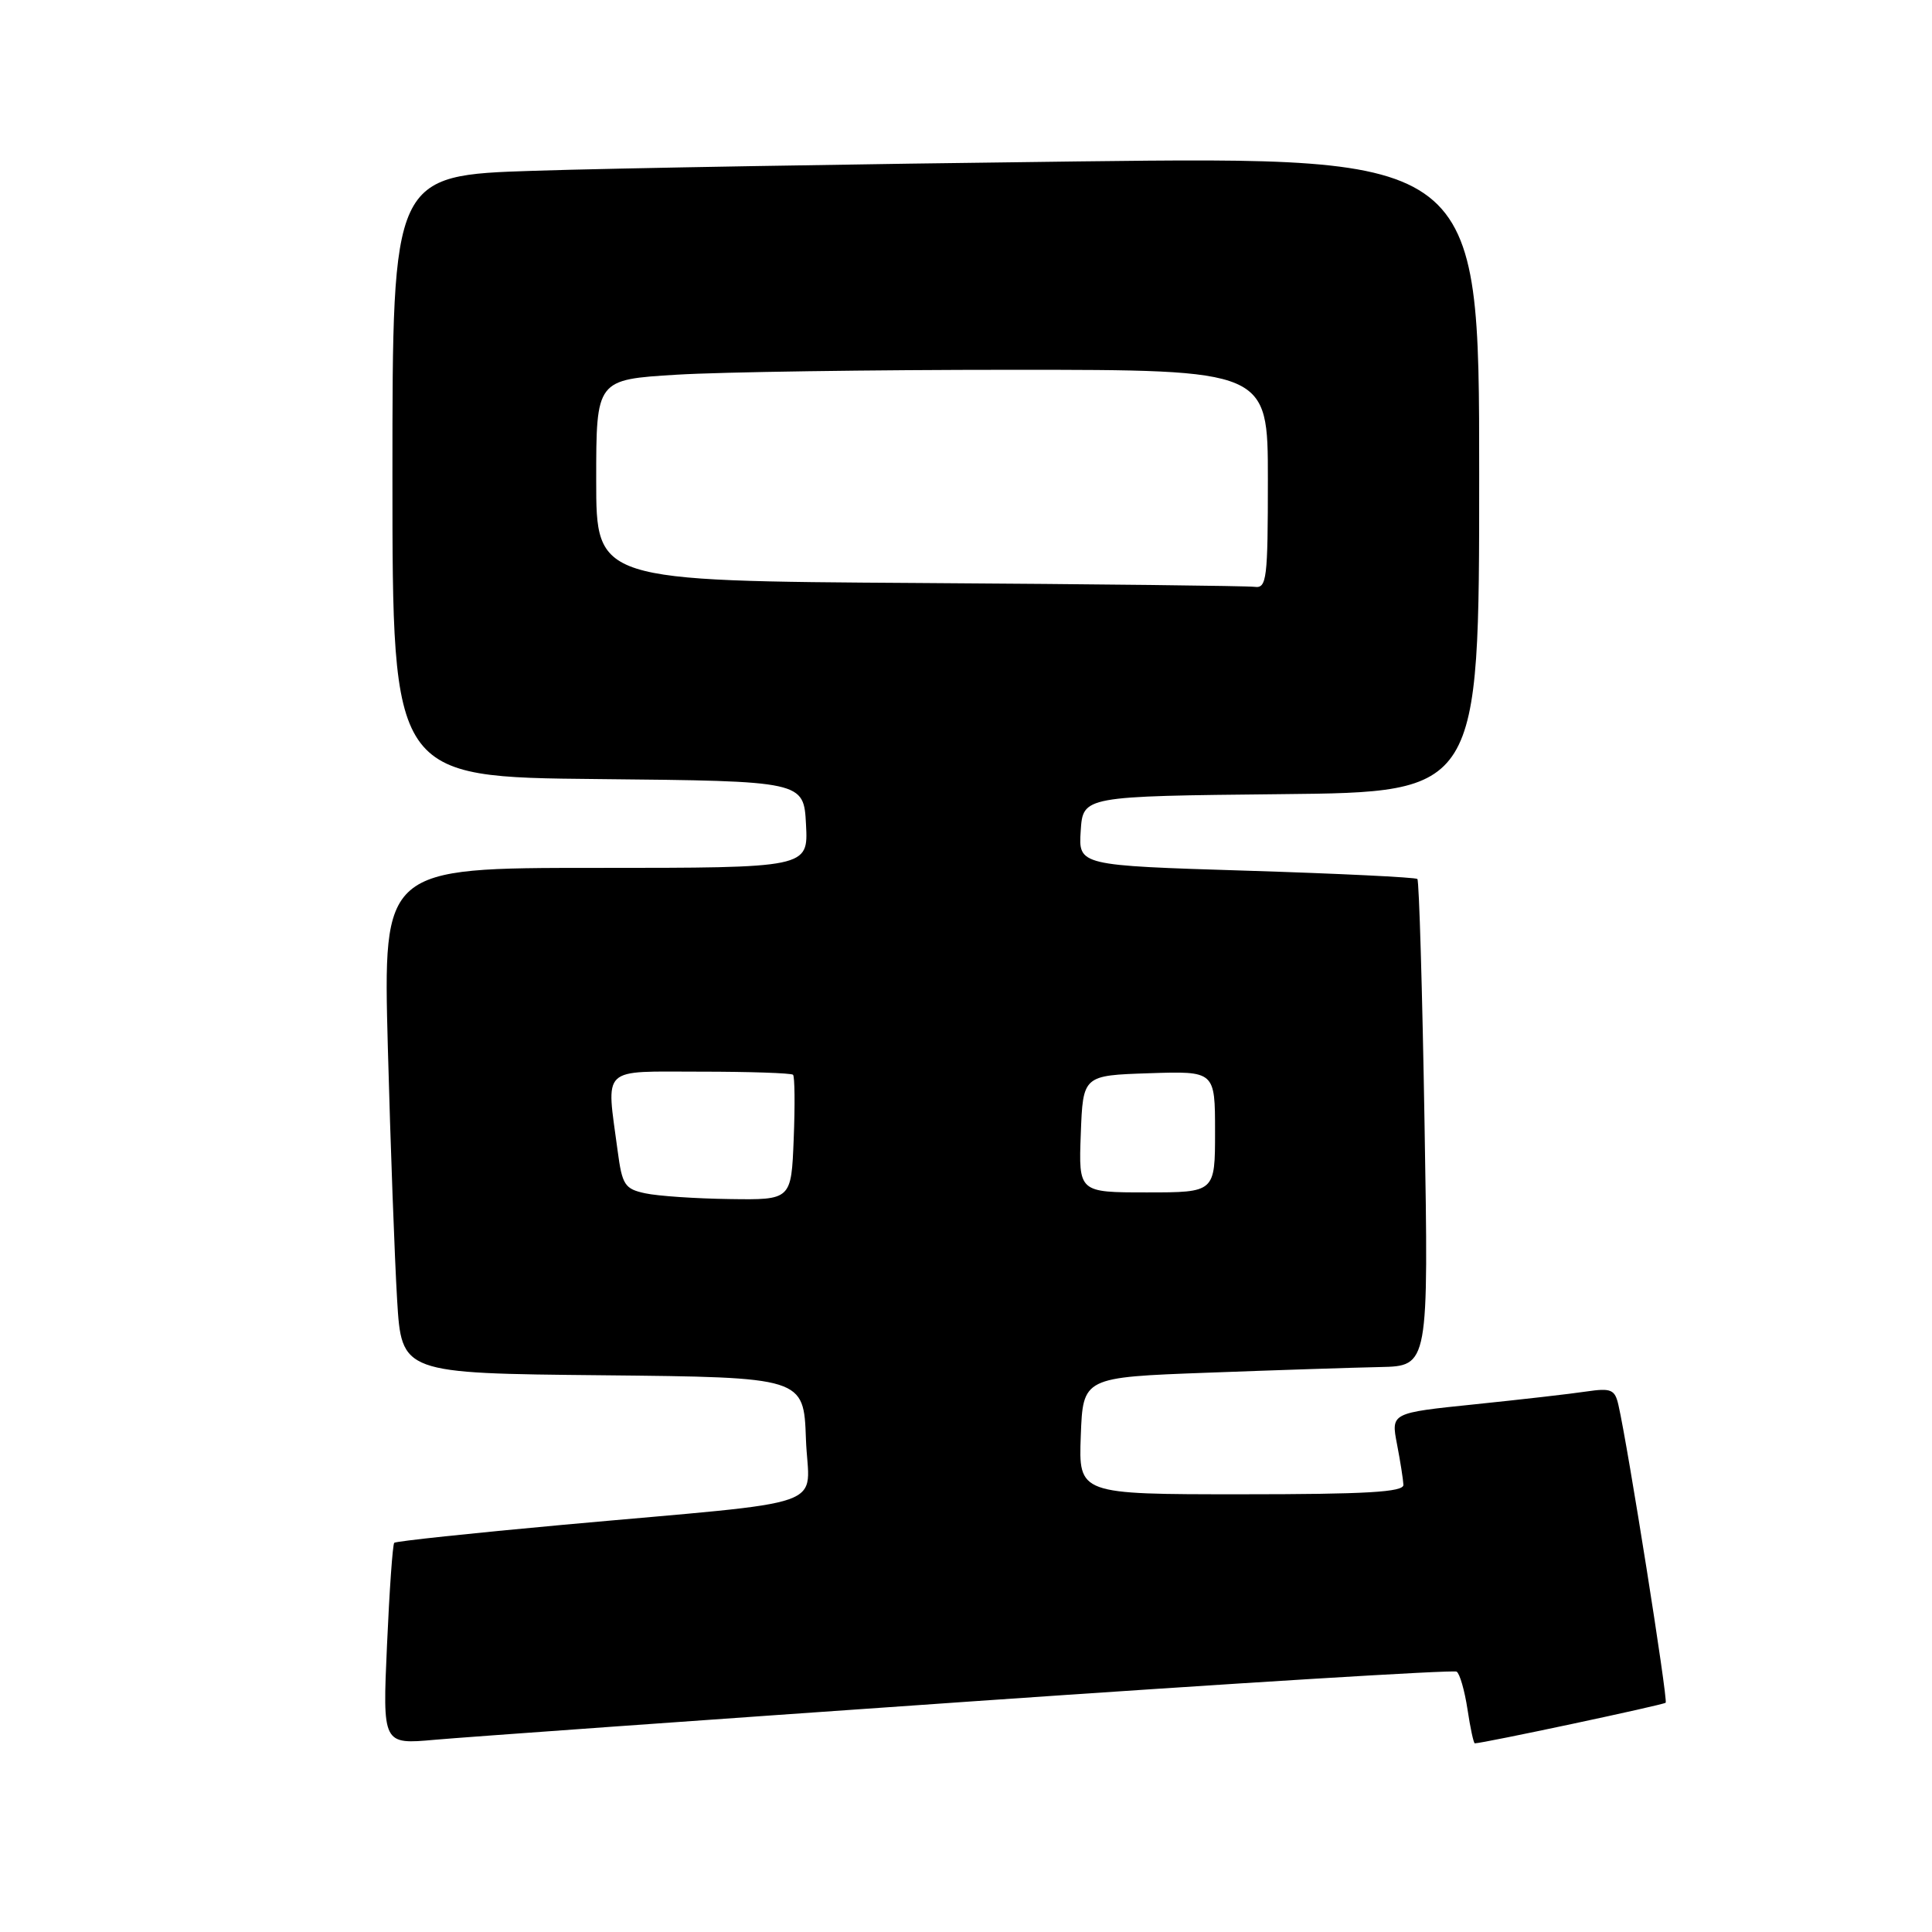 <?xml version="1.0" encoding="UTF-8" standalone="no"?>
<!DOCTYPE svg PUBLIC "-//W3C//DTD SVG 1.1//EN" "http://www.w3.org/Graphics/SVG/1.1/DTD/svg11.dtd" >
<svg xmlns="http://www.w3.org/2000/svg" xmlns:xlink="http://www.w3.org/1999/xlink" version="1.1" viewBox="0 0 256 256">
 <g >
 <path fill="currentColor"
d=" M 128.37 225.47 C 163.50 223.03 192.58 221.24 193.01 221.50 C 193.43 221.76 194.07 224.01 194.45 226.49 C 194.82 228.97 195.26 231.00 195.42 231.00 C 196.51 231.00 220.42 225.91 220.71 225.62 C 221.04 225.29 215.71 191.67 214.45 186.17 C 213.98 184.11 213.49 183.90 210.21 184.38 C 208.17 184.69 201.51 185.45 195.40 186.08 C 184.31 187.22 184.31 187.22 185.11 191.36 C 185.55 193.64 185.93 196.06 185.96 196.75 C 185.99 197.71 181.05 198.00 164.46 198.00 C 142.92 198.00 142.92 198.00 143.21 190.25 C 143.50 182.50 143.50 182.50 160.00 181.89 C 169.07 181.55 179.38 181.21 182.90 181.14 C 189.30 181.00 189.30 181.00 188.76 148.95 C 188.47 131.32 188.04 116.70 187.81 116.47 C 187.58 116.25 177.38 115.75 165.15 115.37 C 142.90 114.68 142.90 114.68 143.20 110.09 C 143.50 105.50 143.50 105.50 169.75 105.23 C 196.00 104.97 196.00 104.97 196.00 62.86 C 196.00 20.76 196.00 20.76 142.75 21.39 C 113.46 21.74 81.06 22.29 70.75 22.63 C 52.00 23.23 52.00 23.23 52.00 63.10 C 52.00 102.97 52.00 102.97 79.25 103.23 C 106.50 103.50 106.50 103.50 106.80 109.25 C 107.10 115.00 107.10 115.00 78.93 115.00 C 50.76 115.00 50.76 115.00 51.39 138.75 C 51.74 151.81 52.30 166.88 52.62 172.23 C 53.21 181.97 53.21 181.97 79.86 182.23 C 106.50 182.50 106.50 182.50 106.79 190.67 C 107.12 200.15 111.17 198.72 74.56 202.05 C 62.49 203.15 52.45 204.22 52.24 204.43 C 52.03 204.63 51.60 210.73 51.28 217.98 C 50.69 231.15 50.69 231.15 57.60 230.53 C 61.39 230.19 93.24 227.91 128.37 225.47 Z  M 85.50 158.12 C 82.78 157.54 82.44 157.02 81.84 152.49 C 80.33 141.14 79.44 142.00 92.83 142.00 C 99.34 142.00 104.85 142.19 105.08 142.41 C 105.31 142.64 105.35 146.46 105.17 150.91 C 104.85 159.00 104.85 159.00 96.67 158.88 C 92.18 158.82 87.15 158.48 85.50 158.12 Z  M 143.21 150.25 C 143.50 142.50 143.50 142.50 152.25 142.21 C 161.00 141.92 161.00 141.92 161.00 149.96 C 161.00 158.00 161.00 158.00 151.96 158.00 C 142.92 158.00 142.92 158.00 143.21 150.25 Z  M 121.75 77.25 C 79.00 76.98 79.00 76.98 79.00 63.64 C 79.00 50.30 79.00 50.30 89.66 49.65 C 95.52 49.29 115.54 49.00 134.16 49.00 C 168.00 49.00 168.00 49.00 168.00 63.50 C 168.00 76.73 167.85 77.98 166.25 77.76 C 165.29 77.63 145.26 77.40 121.75 77.25 Z "/>
</g>
</svg>